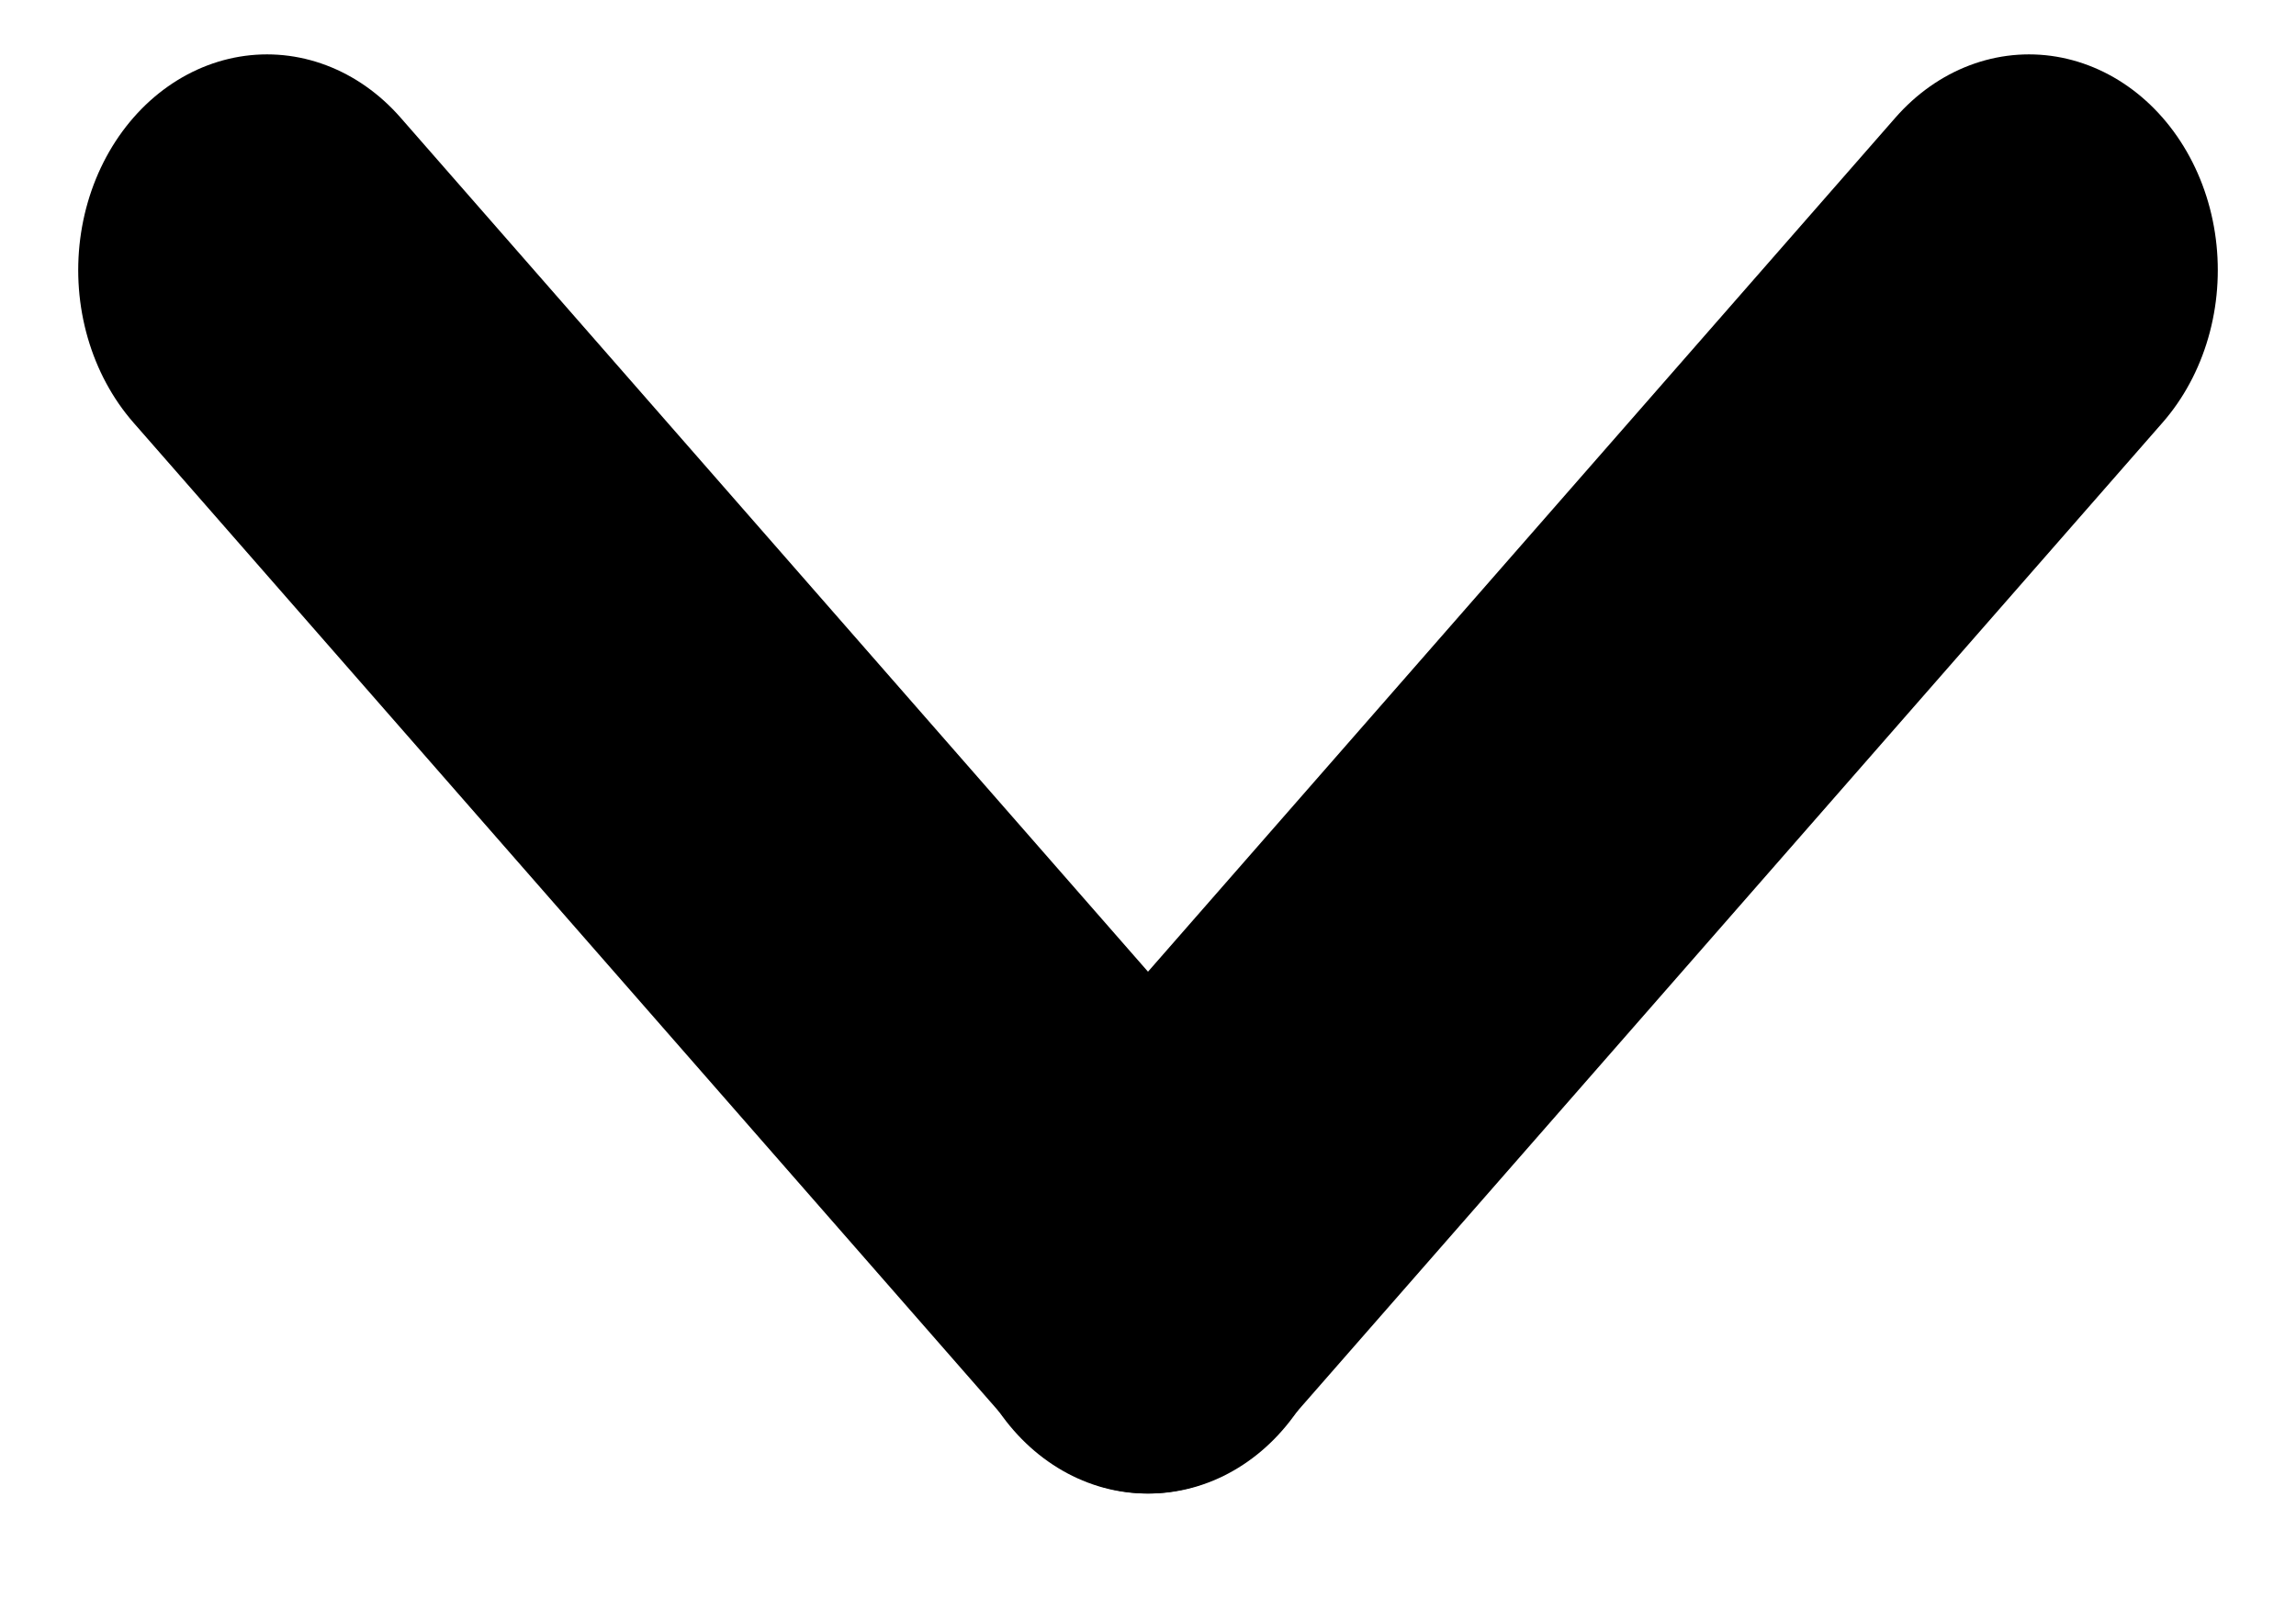 <svg width="17" height="12" viewBox="0 0 17 12" fill="none" xmlns="http://www.w3.org/2000/svg">
<line x1="1.5" y1="-1.5" x2="11.408" y2="-1.5" transform="matrix(0.659 0.753 -0.659 0.753 0 2)" stroke="black" stroke-width="3" stroke-linecap="round"/>
<line x1="1.5" y1="-1.5" x2="11.408" y2="-1.5" transform="matrix(-0.659 0.753 0.659 0.753 17 2)" stroke="black" stroke-width="3" stroke-linecap="round"/>
</svg>
